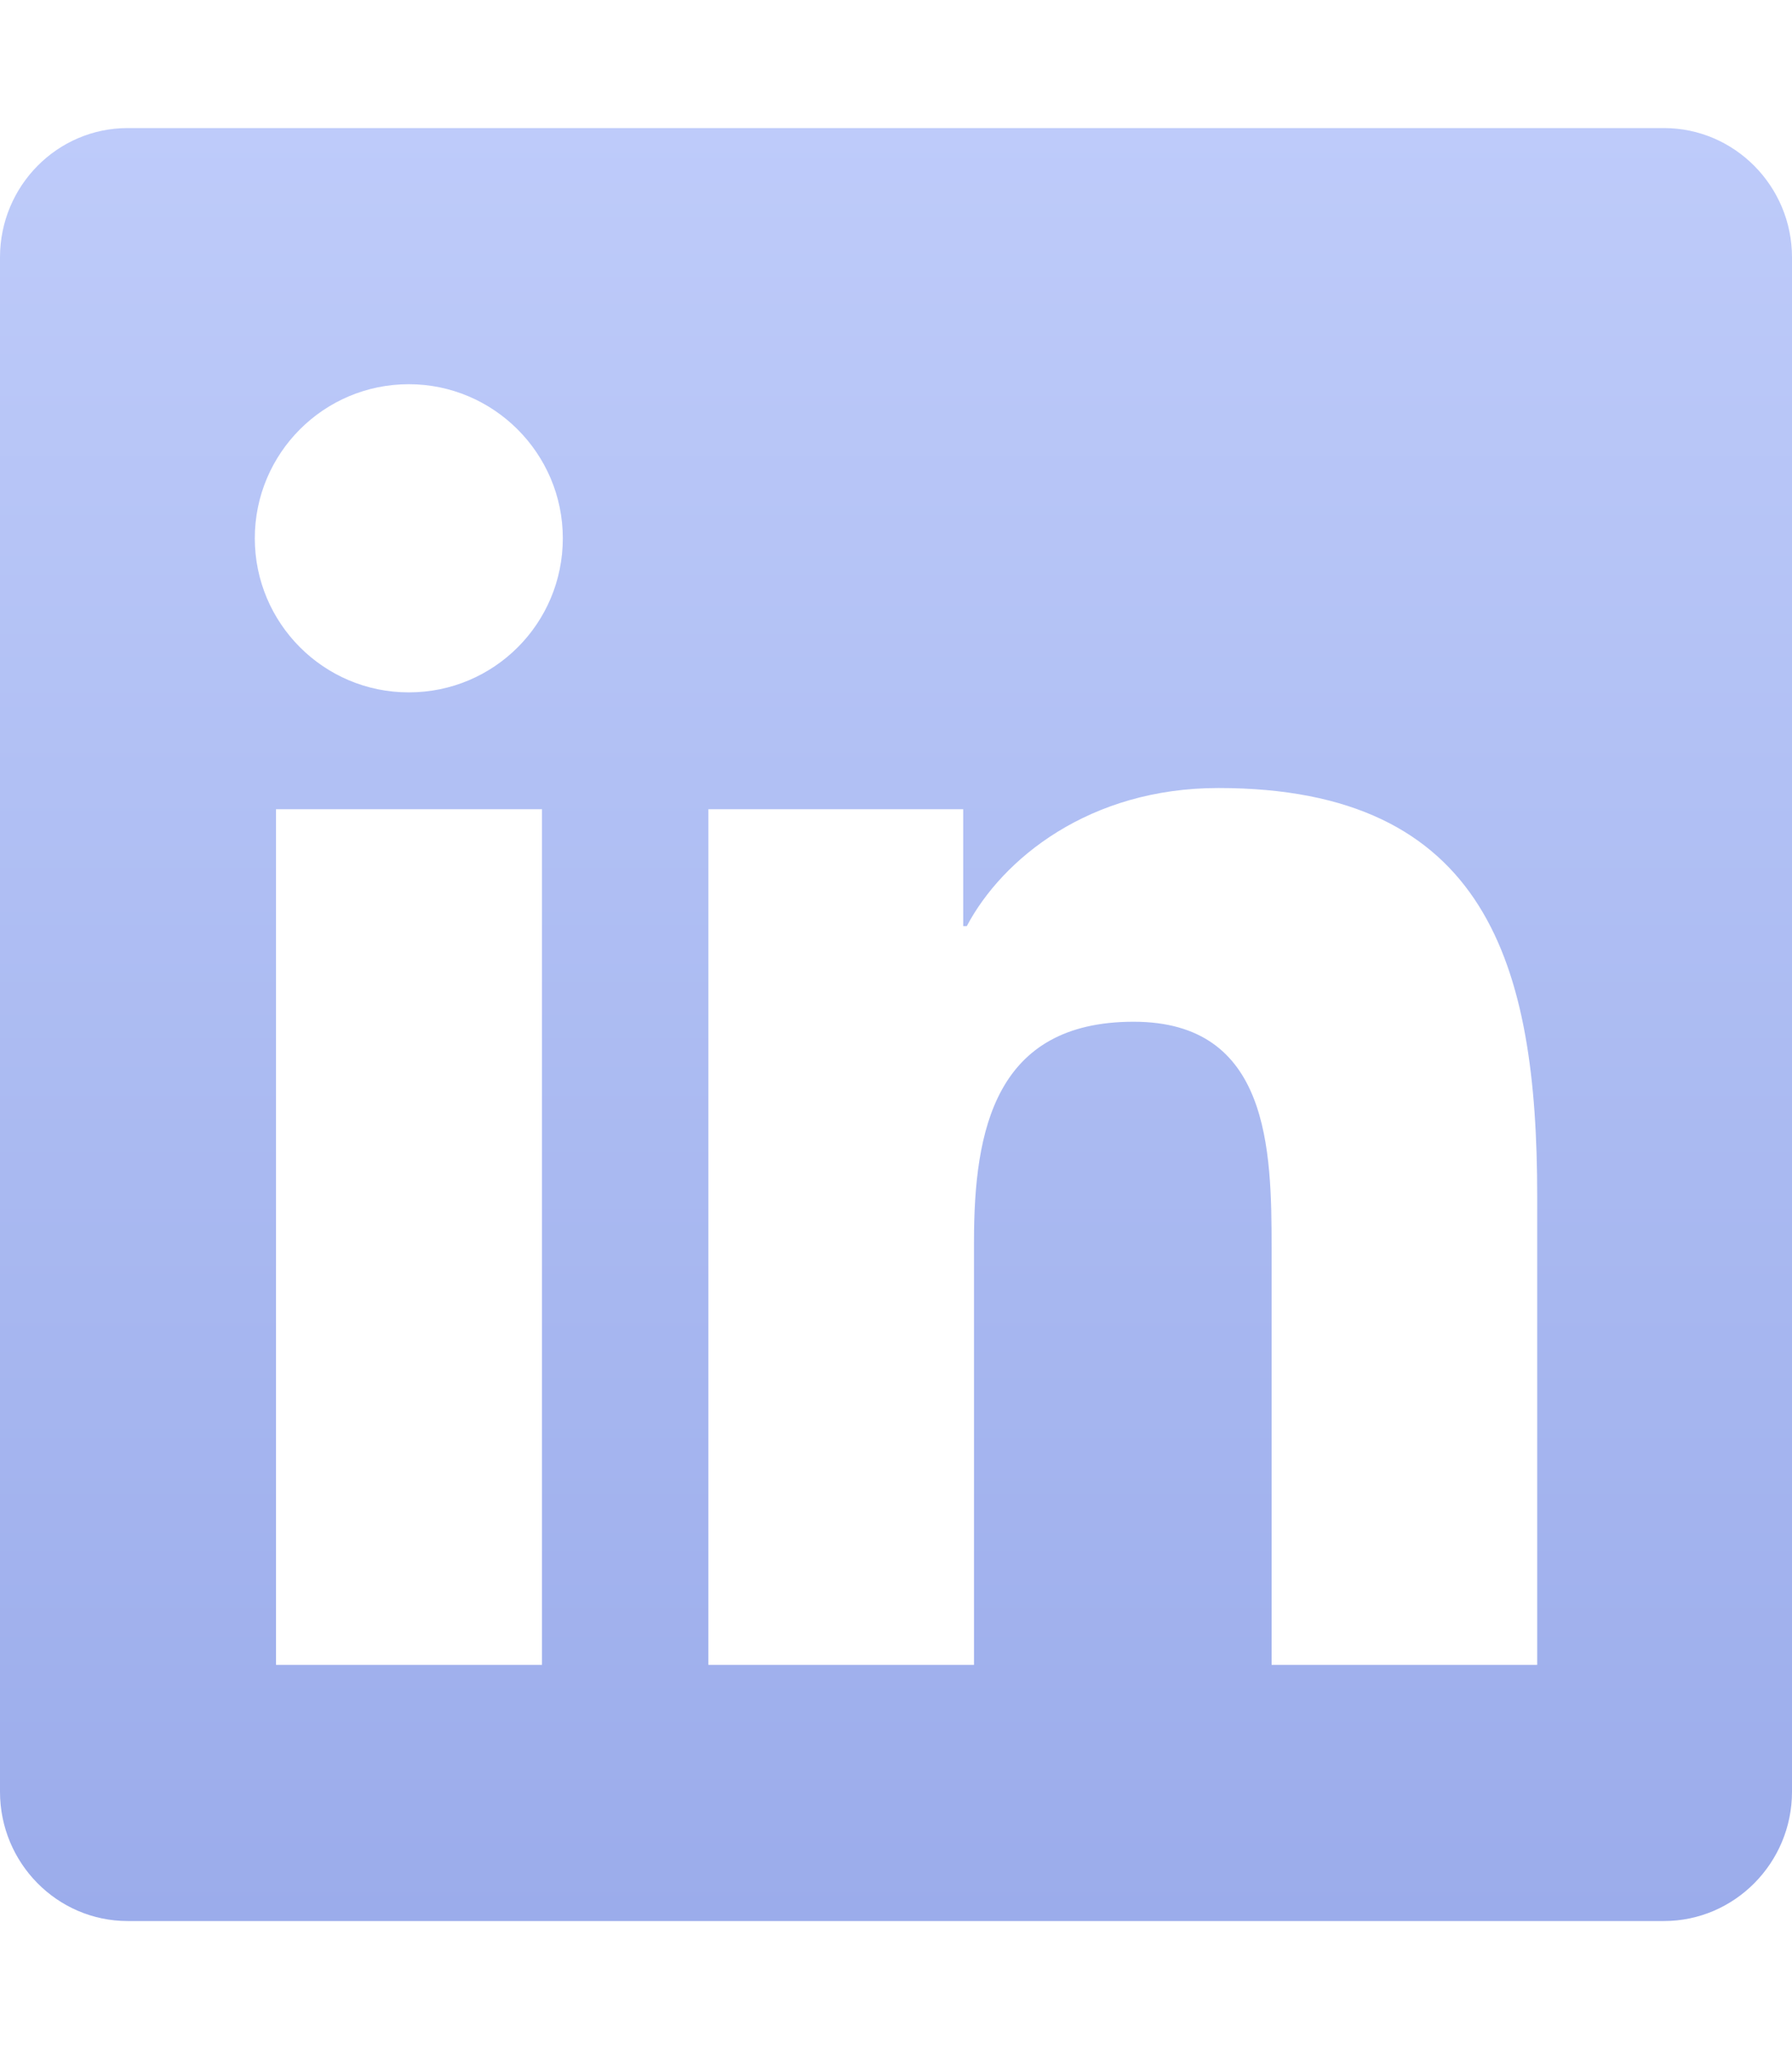 <svg width="42" height="48" viewBox="0 0 42 48" fill="none" xmlns="http://www.w3.org/2000/svg">
<g clip-path="url(#clip0_7_203)">
<path d="M39 3H2.991C1.341 3 0 4.359 0 6.028V41.972C0 43.641 1.341 45 2.991 45H39C40.65 45 42 43.641 42 41.972V6.028C42 4.359 40.65 3 39 3ZM12.694 39H6.469V18.956H12.703V39H12.694ZM9.581 16.219C7.584 16.219 5.972 14.597 5.972 12.609C5.972 10.622 7.584 9 9.581 9C11.569 9 13.191 10.622 13.191 12.609C13.191 14.606 11.578 16.219 9.581 16.219V16.219ZM36.028 39H29.803V29.25C29.803 26.925 29.756 23.934 26.569 23.934C23.325 23.934 22.828 26.466 22.828 29.081V39H16.603V18.956H22.575V21.694H22.659C23.494 20.119 25.528 18.459 28.556 18.459C34.856 18.459 36.028 22.613 36.028 28.012V39V39Z" fill="url(#paint0_linear_7_203)"/>
</g>
<defs>
<linearGradient id="paint0_linear_7_203" x1="21" y1="3" x2="21" y2="45" gradientUnits="userSpaceOnUse">
<stop stop-color="#BECBFA"/>
<stop offset="0.365" stop-color="#B1C0F4"/>
<stop offset="1" stop-color="#9BACEB"/>
</linearGradient>
<clipPath id="clip0_7_203">
<rect width="42" height="48" fill="white"/>
</clipPath>
</defs>
</svg>

